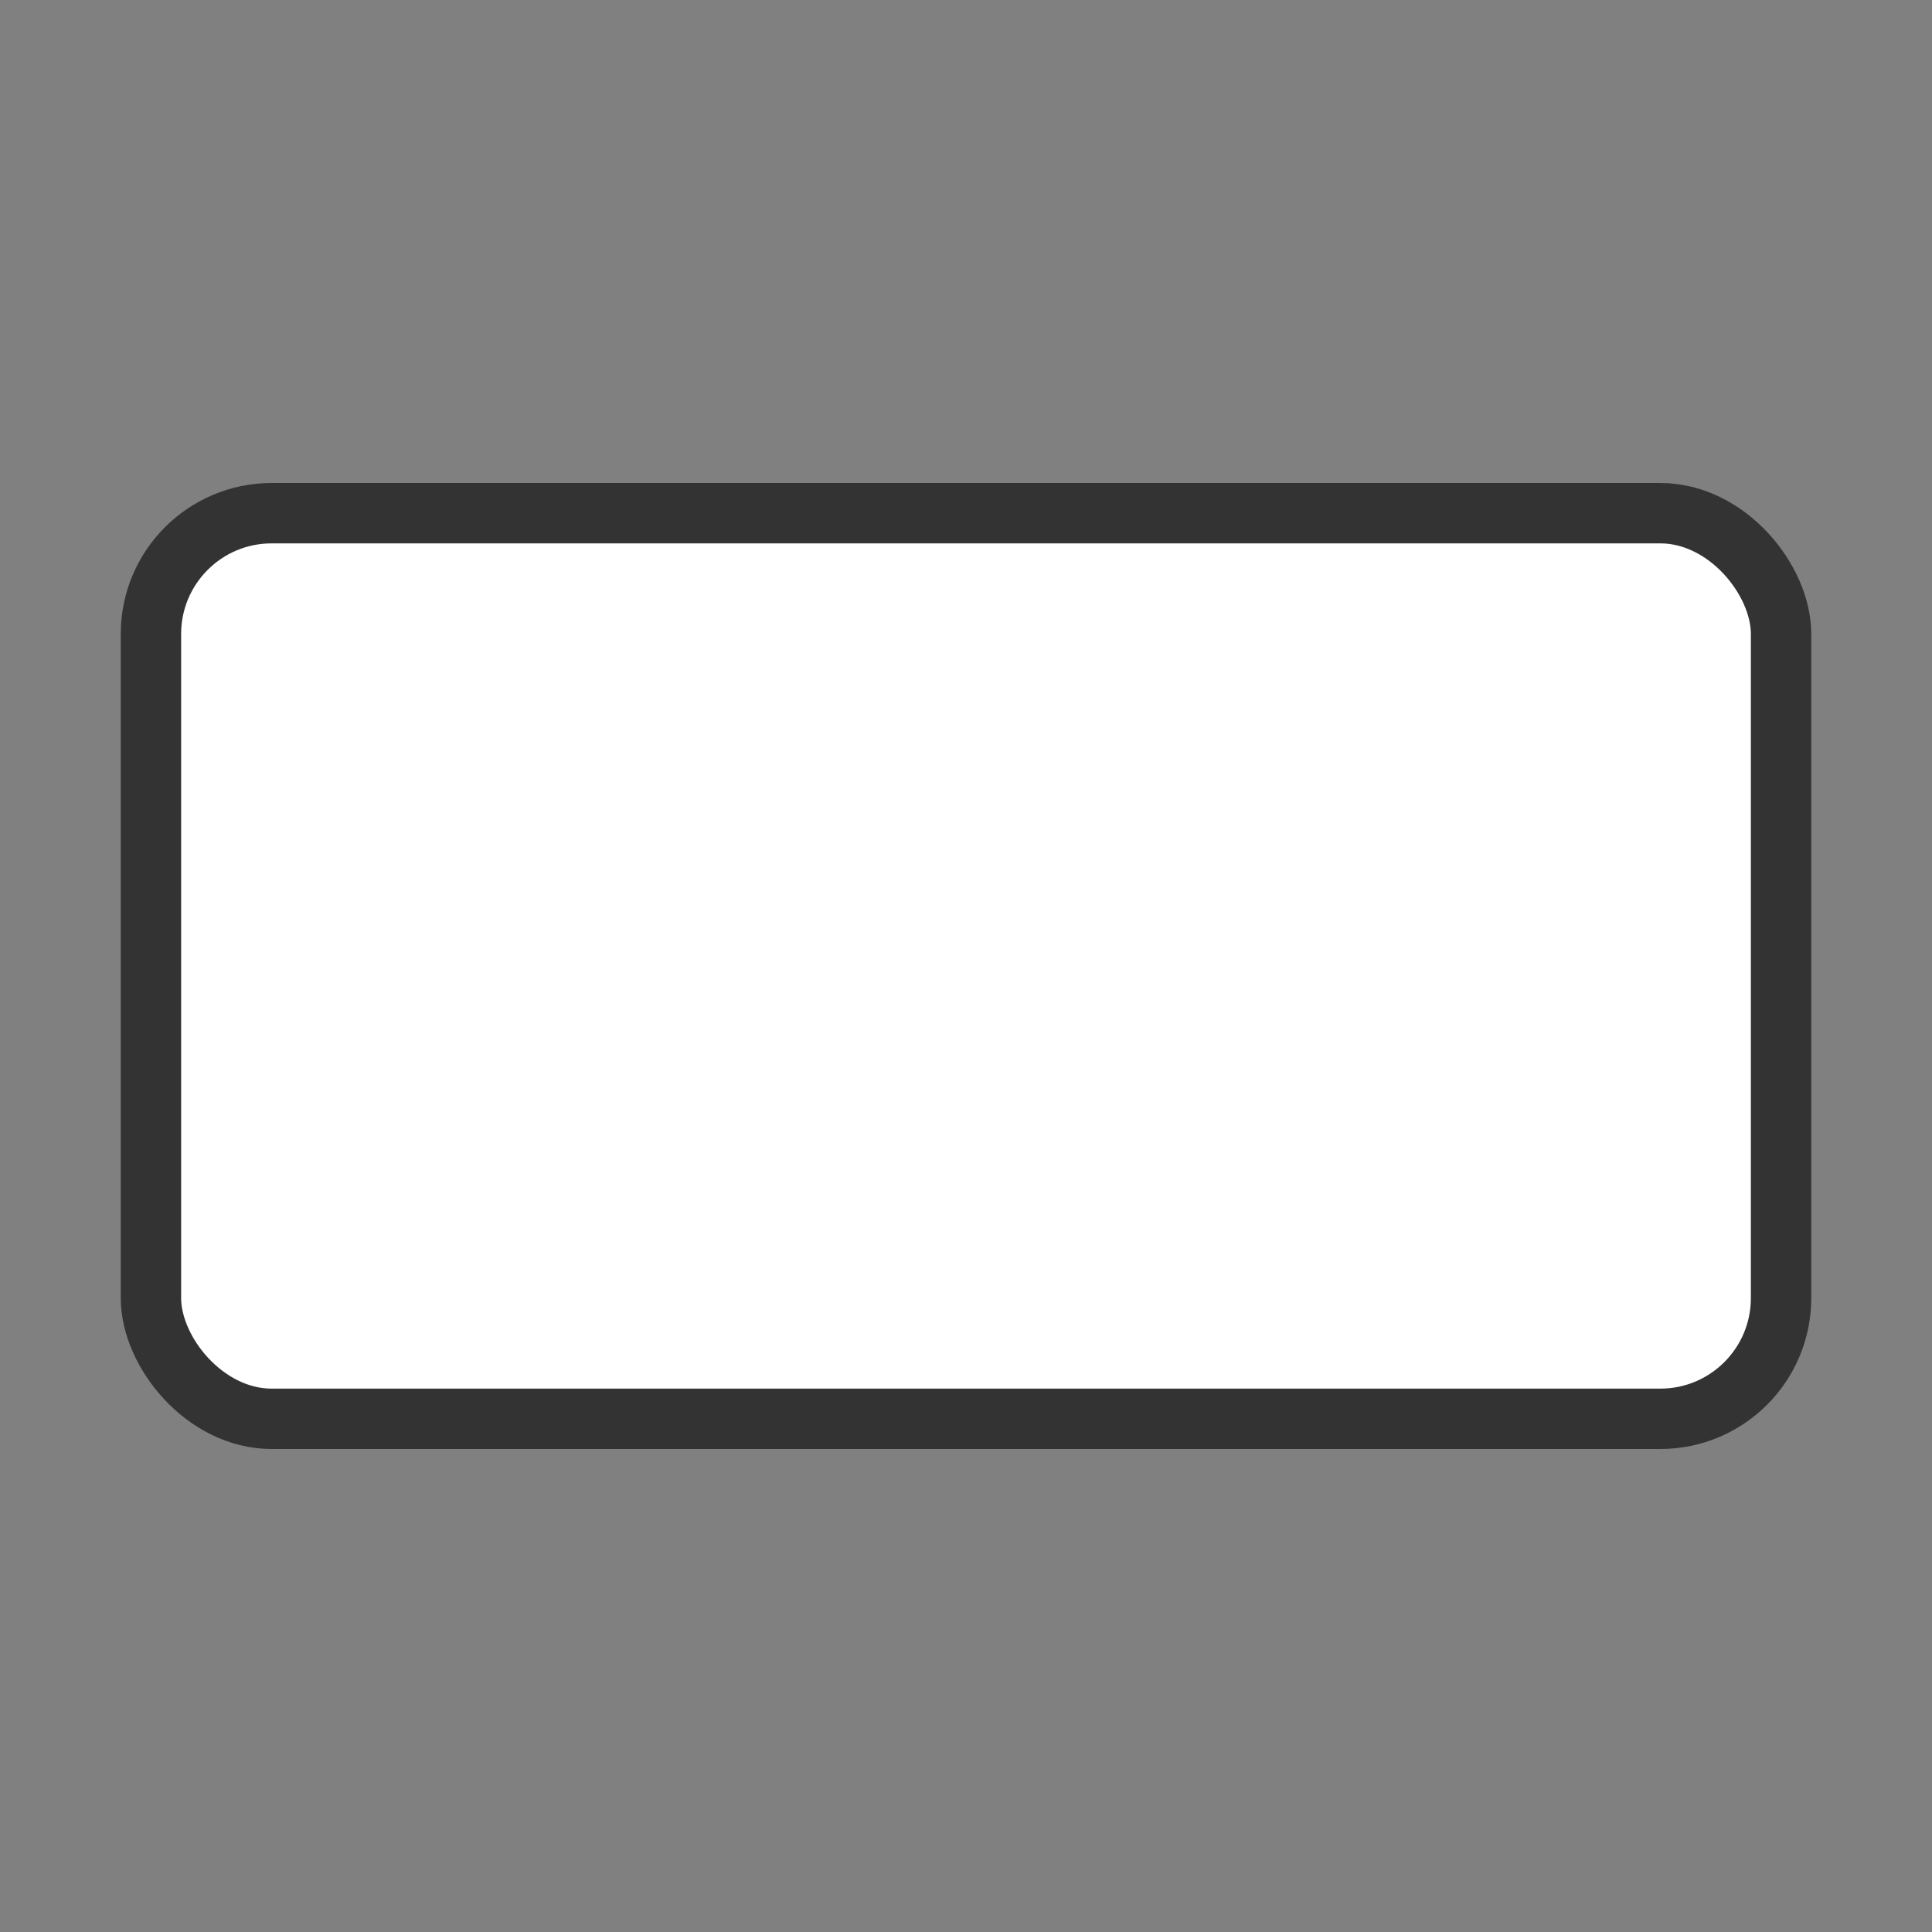 <svg xmlns="http://www.w3.org/2000/svg" version="1.1" width="32" height="32" >

  <rect width="100%" height="100%" fill="#808080" stroke="none"/>

  <rect
     style="fill:#ffffff;fill-opacity:1;stroke:#333333;stroke-width:1;stroke-opacity:1"
     height="15" width="27" x="2.5" y="8.5" rx="2" ry="2" />

</svg>
